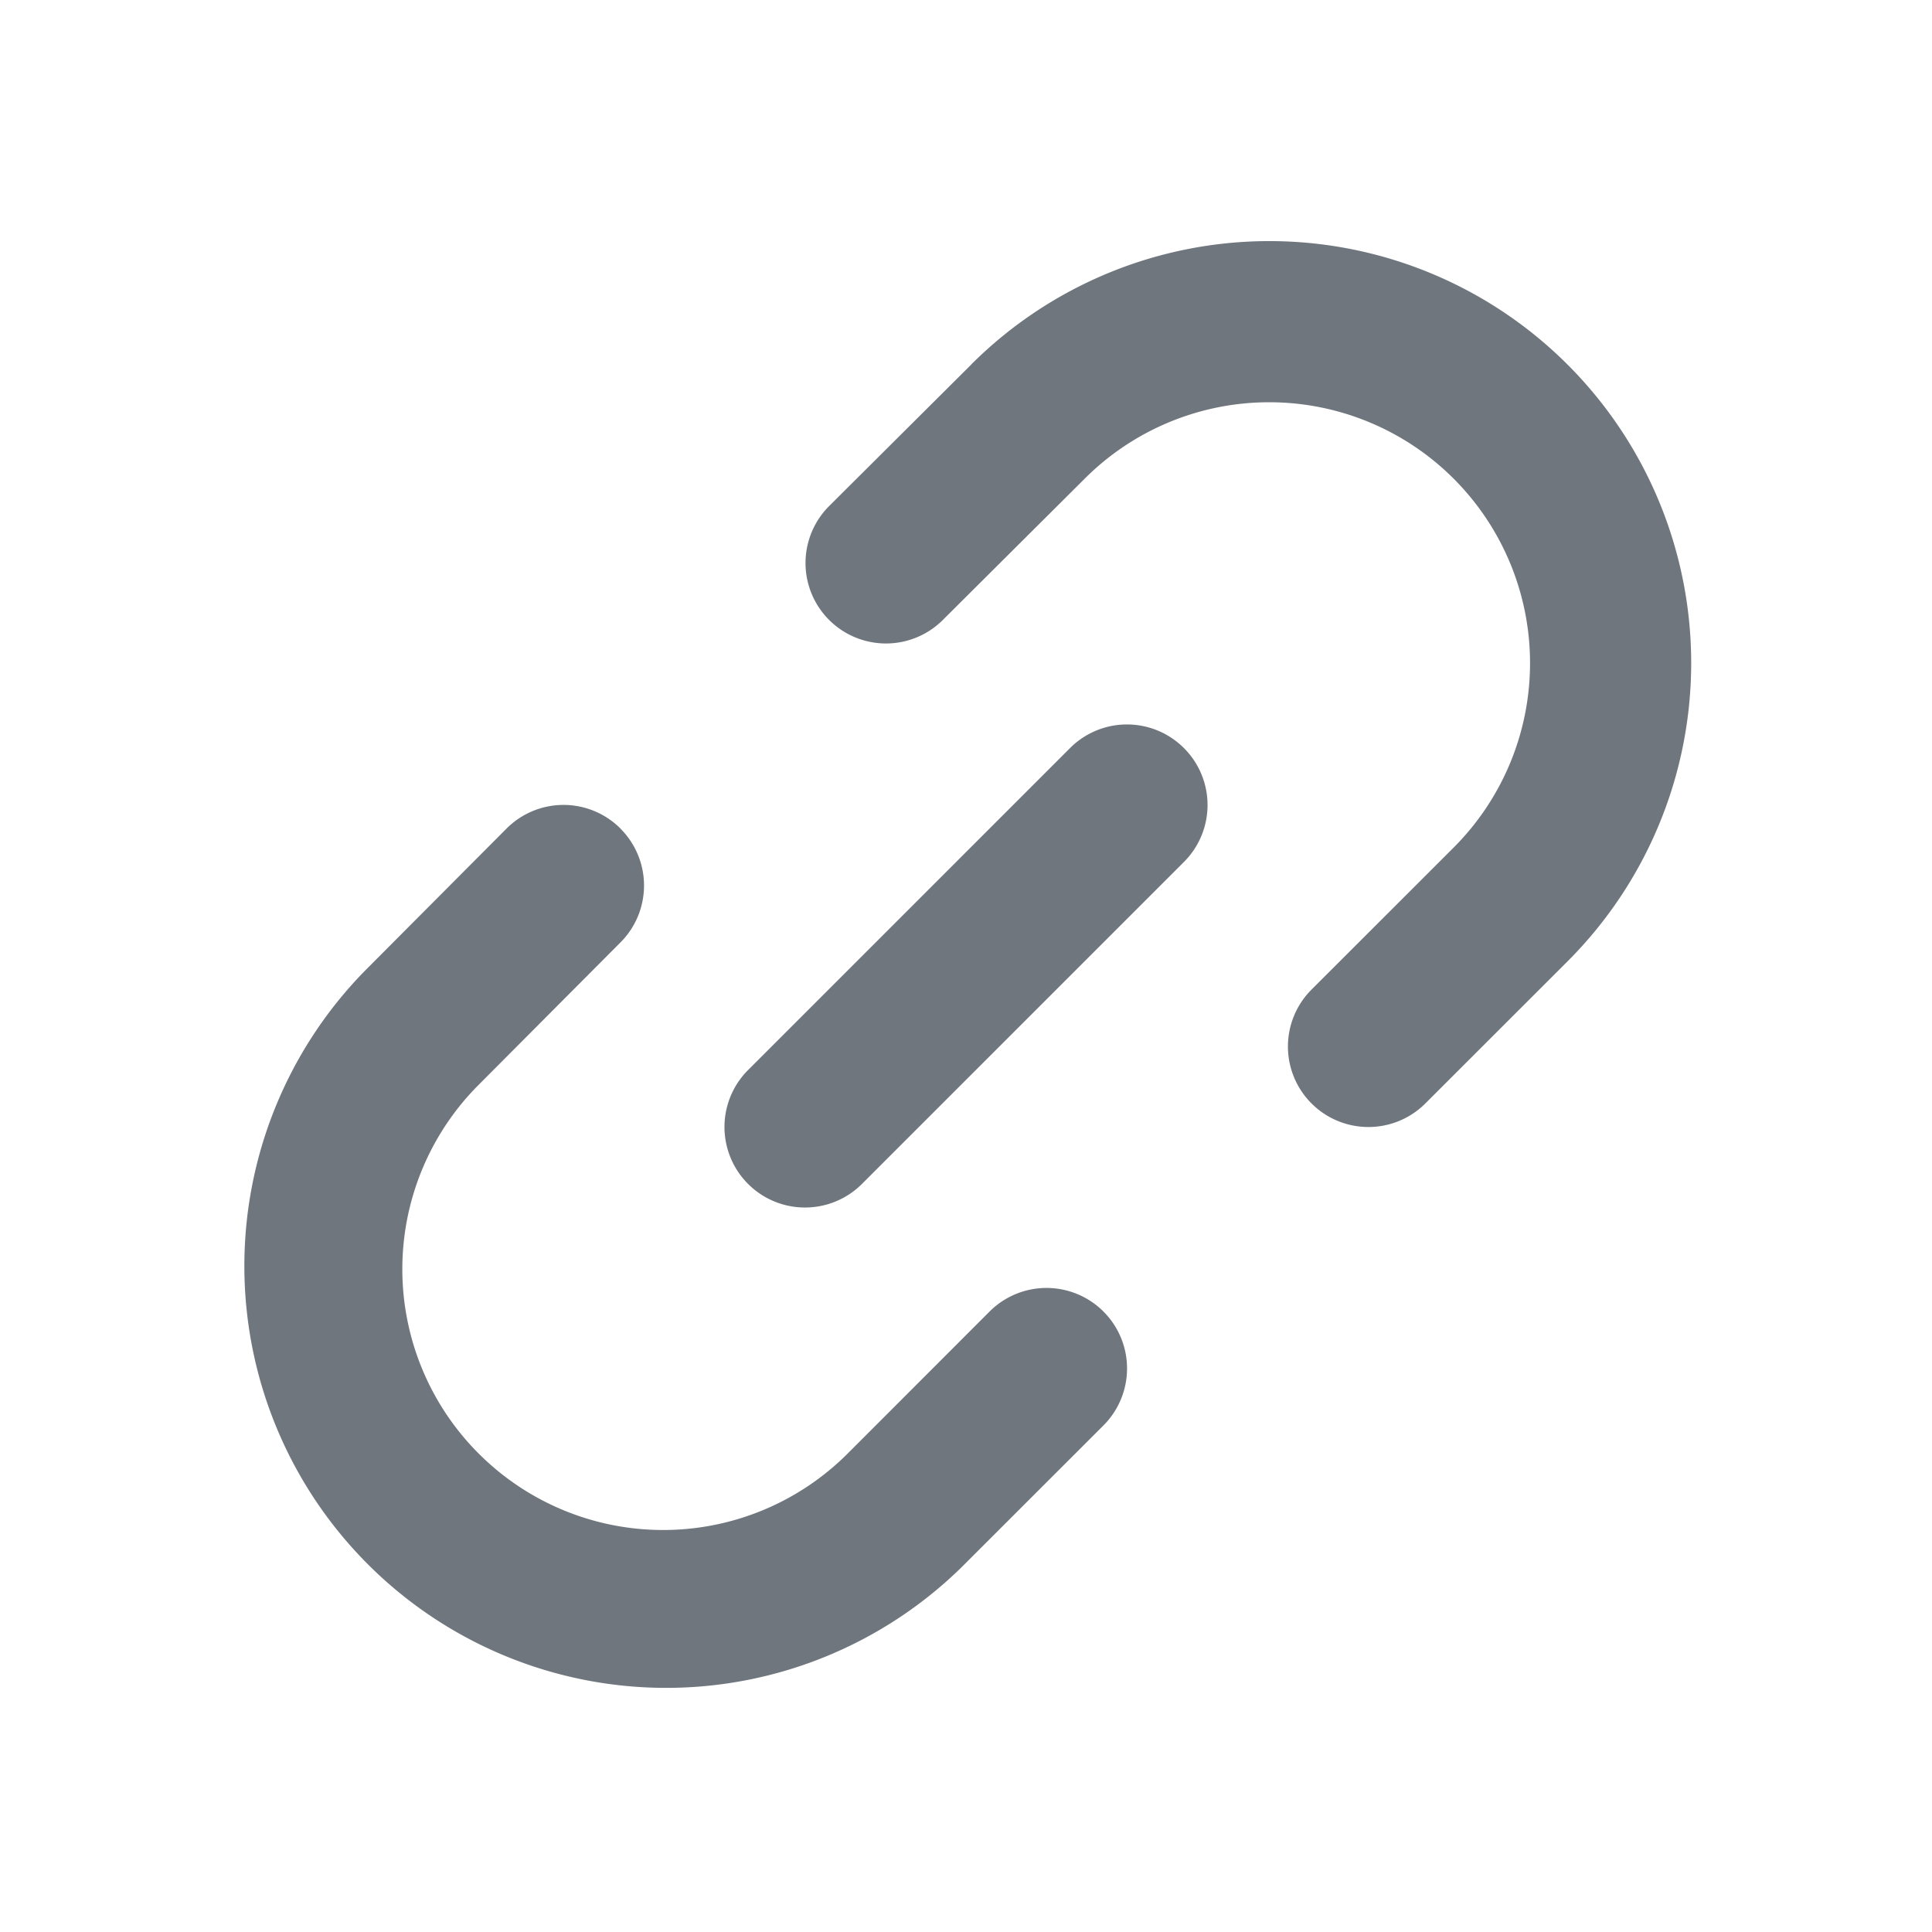 <svg width="20" height="20" viewBox="0 0 20 20" fill="none" xmlns="http://www.w3.org/2000/svg"><path fill-rule="evenodd" clip-rule="evenodd" d="M10.055 3.772a4.367 4.367 0 016.17 6.182l-1.47 1.469a.833.833 0 01-1.178-1.179l1.469-1.468a2.7 2.7 0 00-3.815-3.823l-1.476 1.47a.833.833 0 01-1.176-1.18l1.476-1.47zM6.421 8.576a.833.833 0 01.003 1.179l-1.47 1.476a2.7 2.7 0 003.822 3.815l1.468-1.469a.833.833 0 011.179 1.179l-1.469 1.468a4.367 4.367 0 01-6.182-6.169l1.47-1.476a.833.833 0 011.18-.003z" fill="#6F767E"/><path fill-rule="evenodd" clip-rule="evenodd" d="M12.256 7.744a.833.833 0 010 1.179l-3.333 3.333a.833.833 0 11-1.179-1.179l3.333-3.333a.833.833 0 011.179 0z" fill="#6F767E"/></svg>
